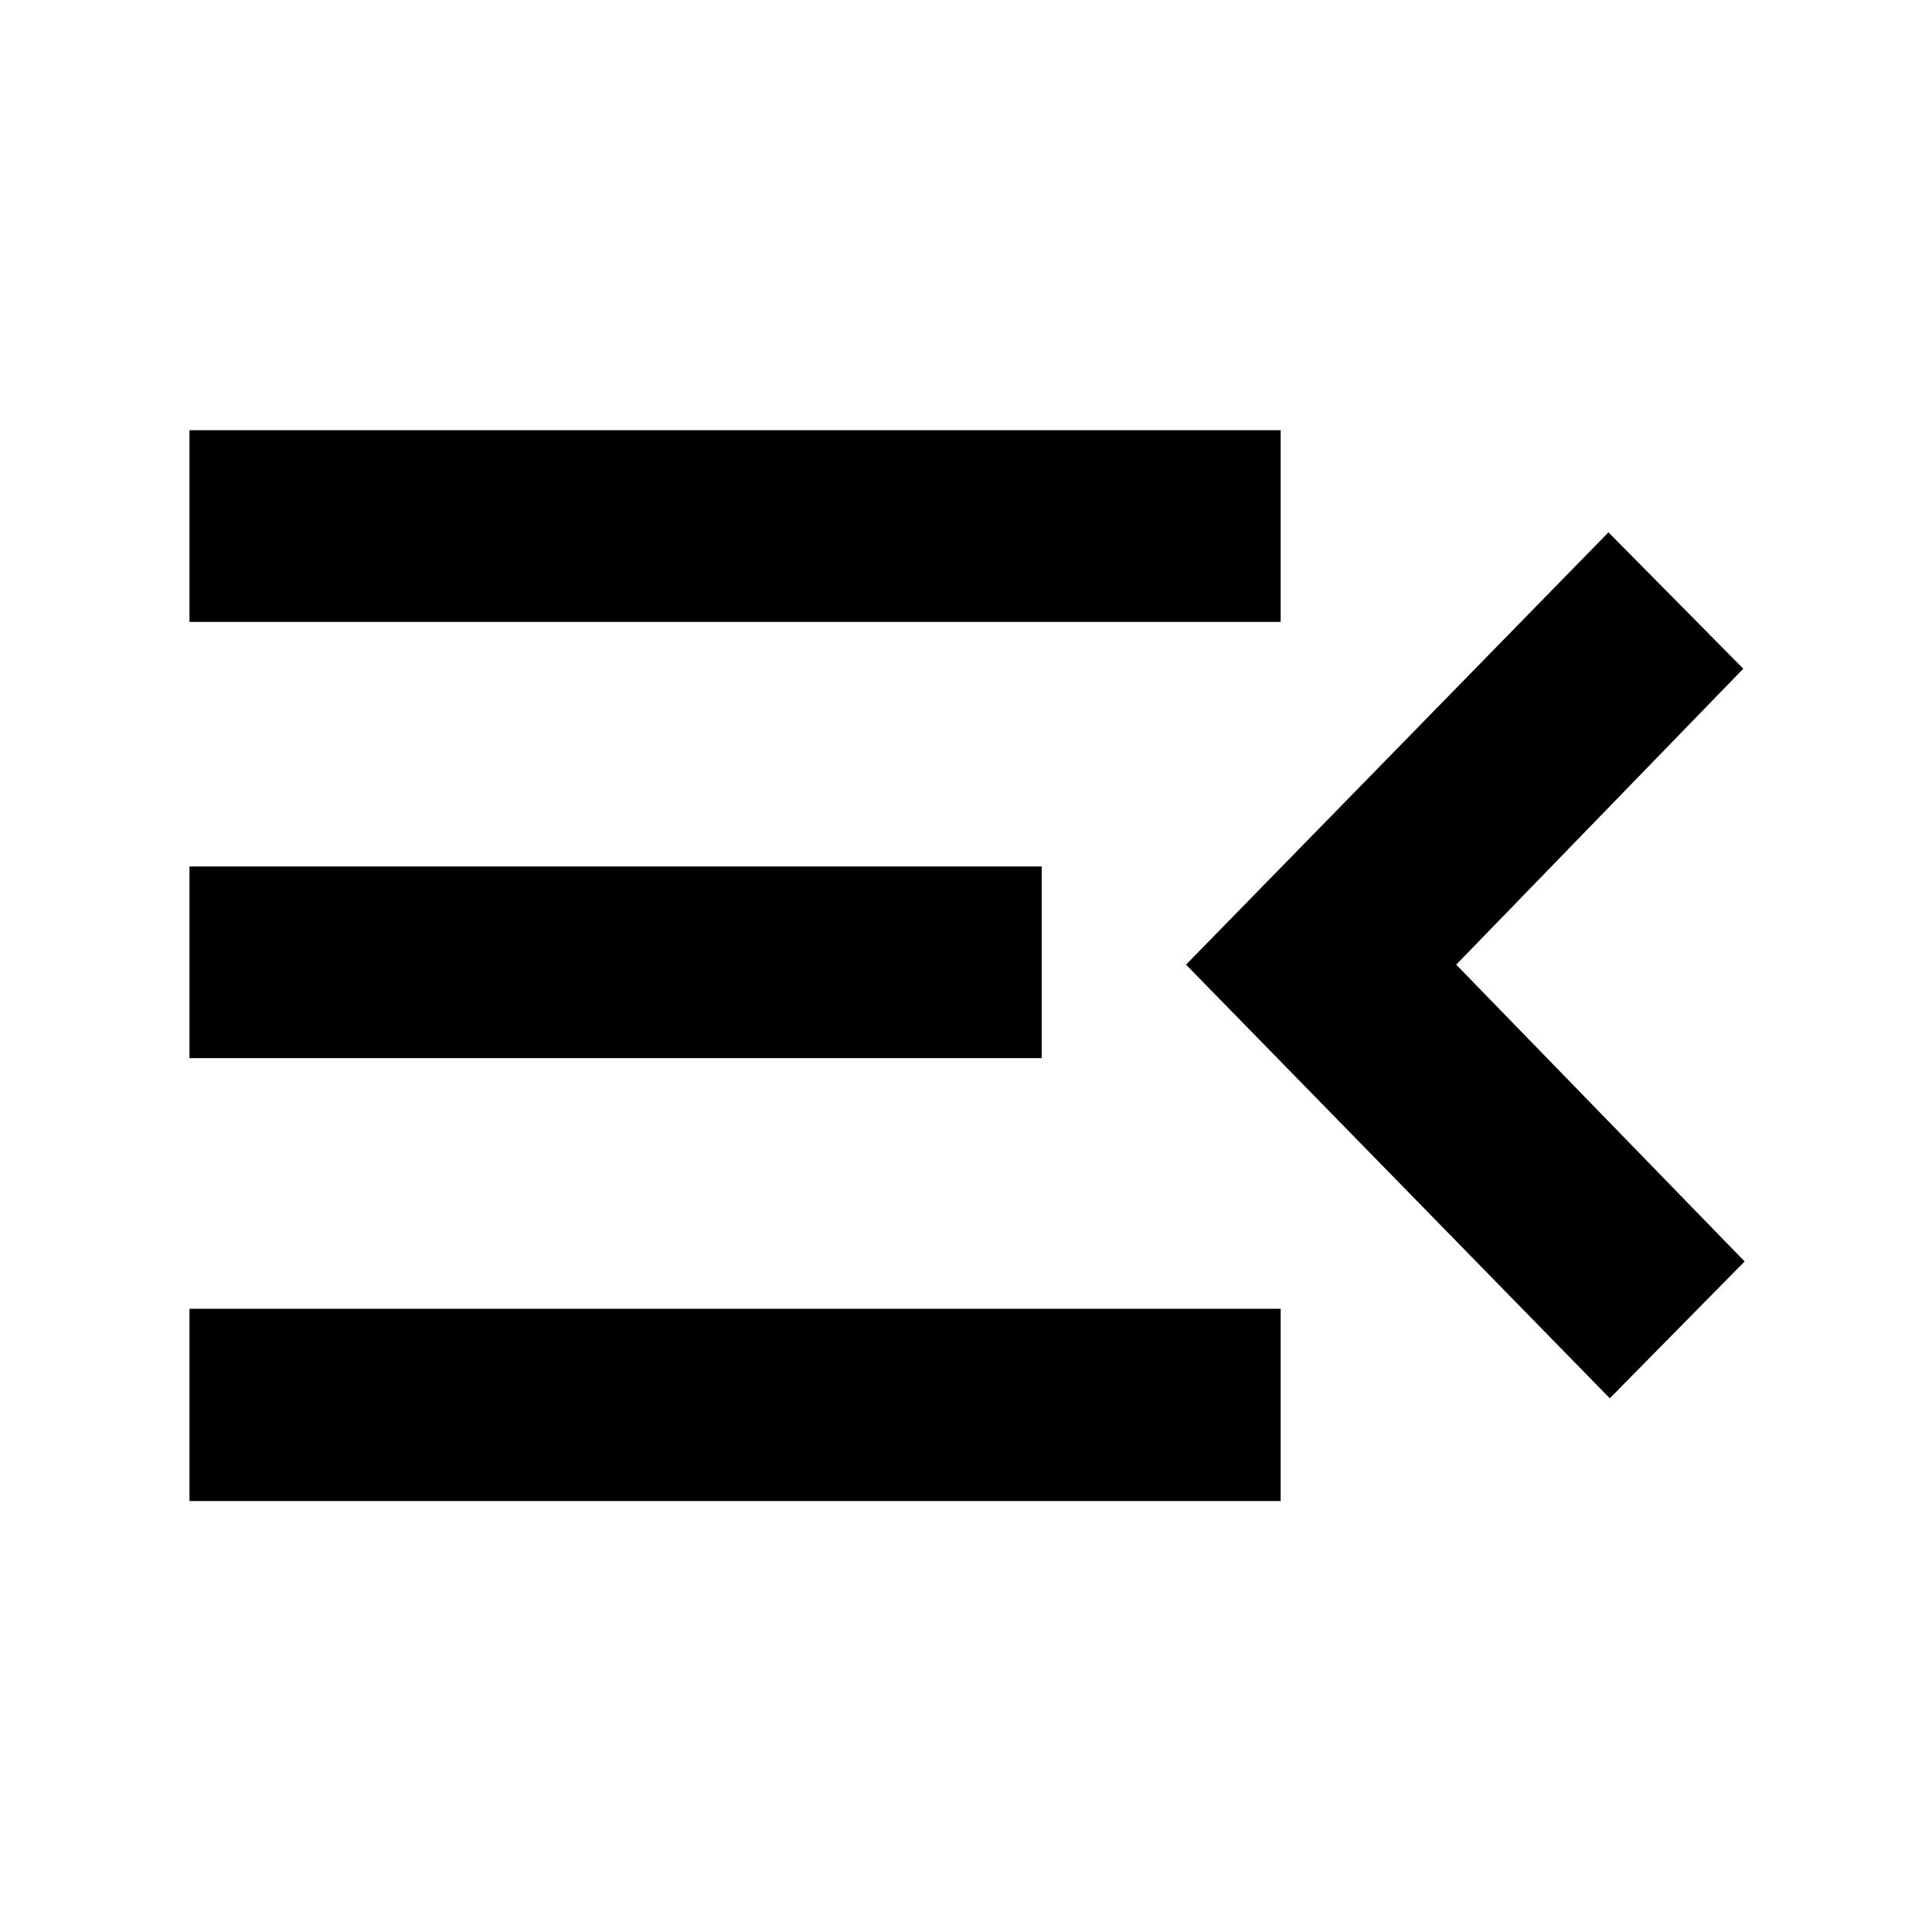 <svg xmlns="http://www.w3.org/2000/svg" height="40" viewBox="0 -960 960 960" width="40"><path d="M94.15-214.15v-95.53h542.21v95.53H94.15Zm705.75-51.04L589.33-480.67l209.9-214.81 67 67.76-142.65 147.05L866.9-333.19l-67 68ZM94.15-434.22v-95.24h423.47v95.24H94.15Zm0-216.77v-95.24h542.21v95.24H94.15Z"/></svg>